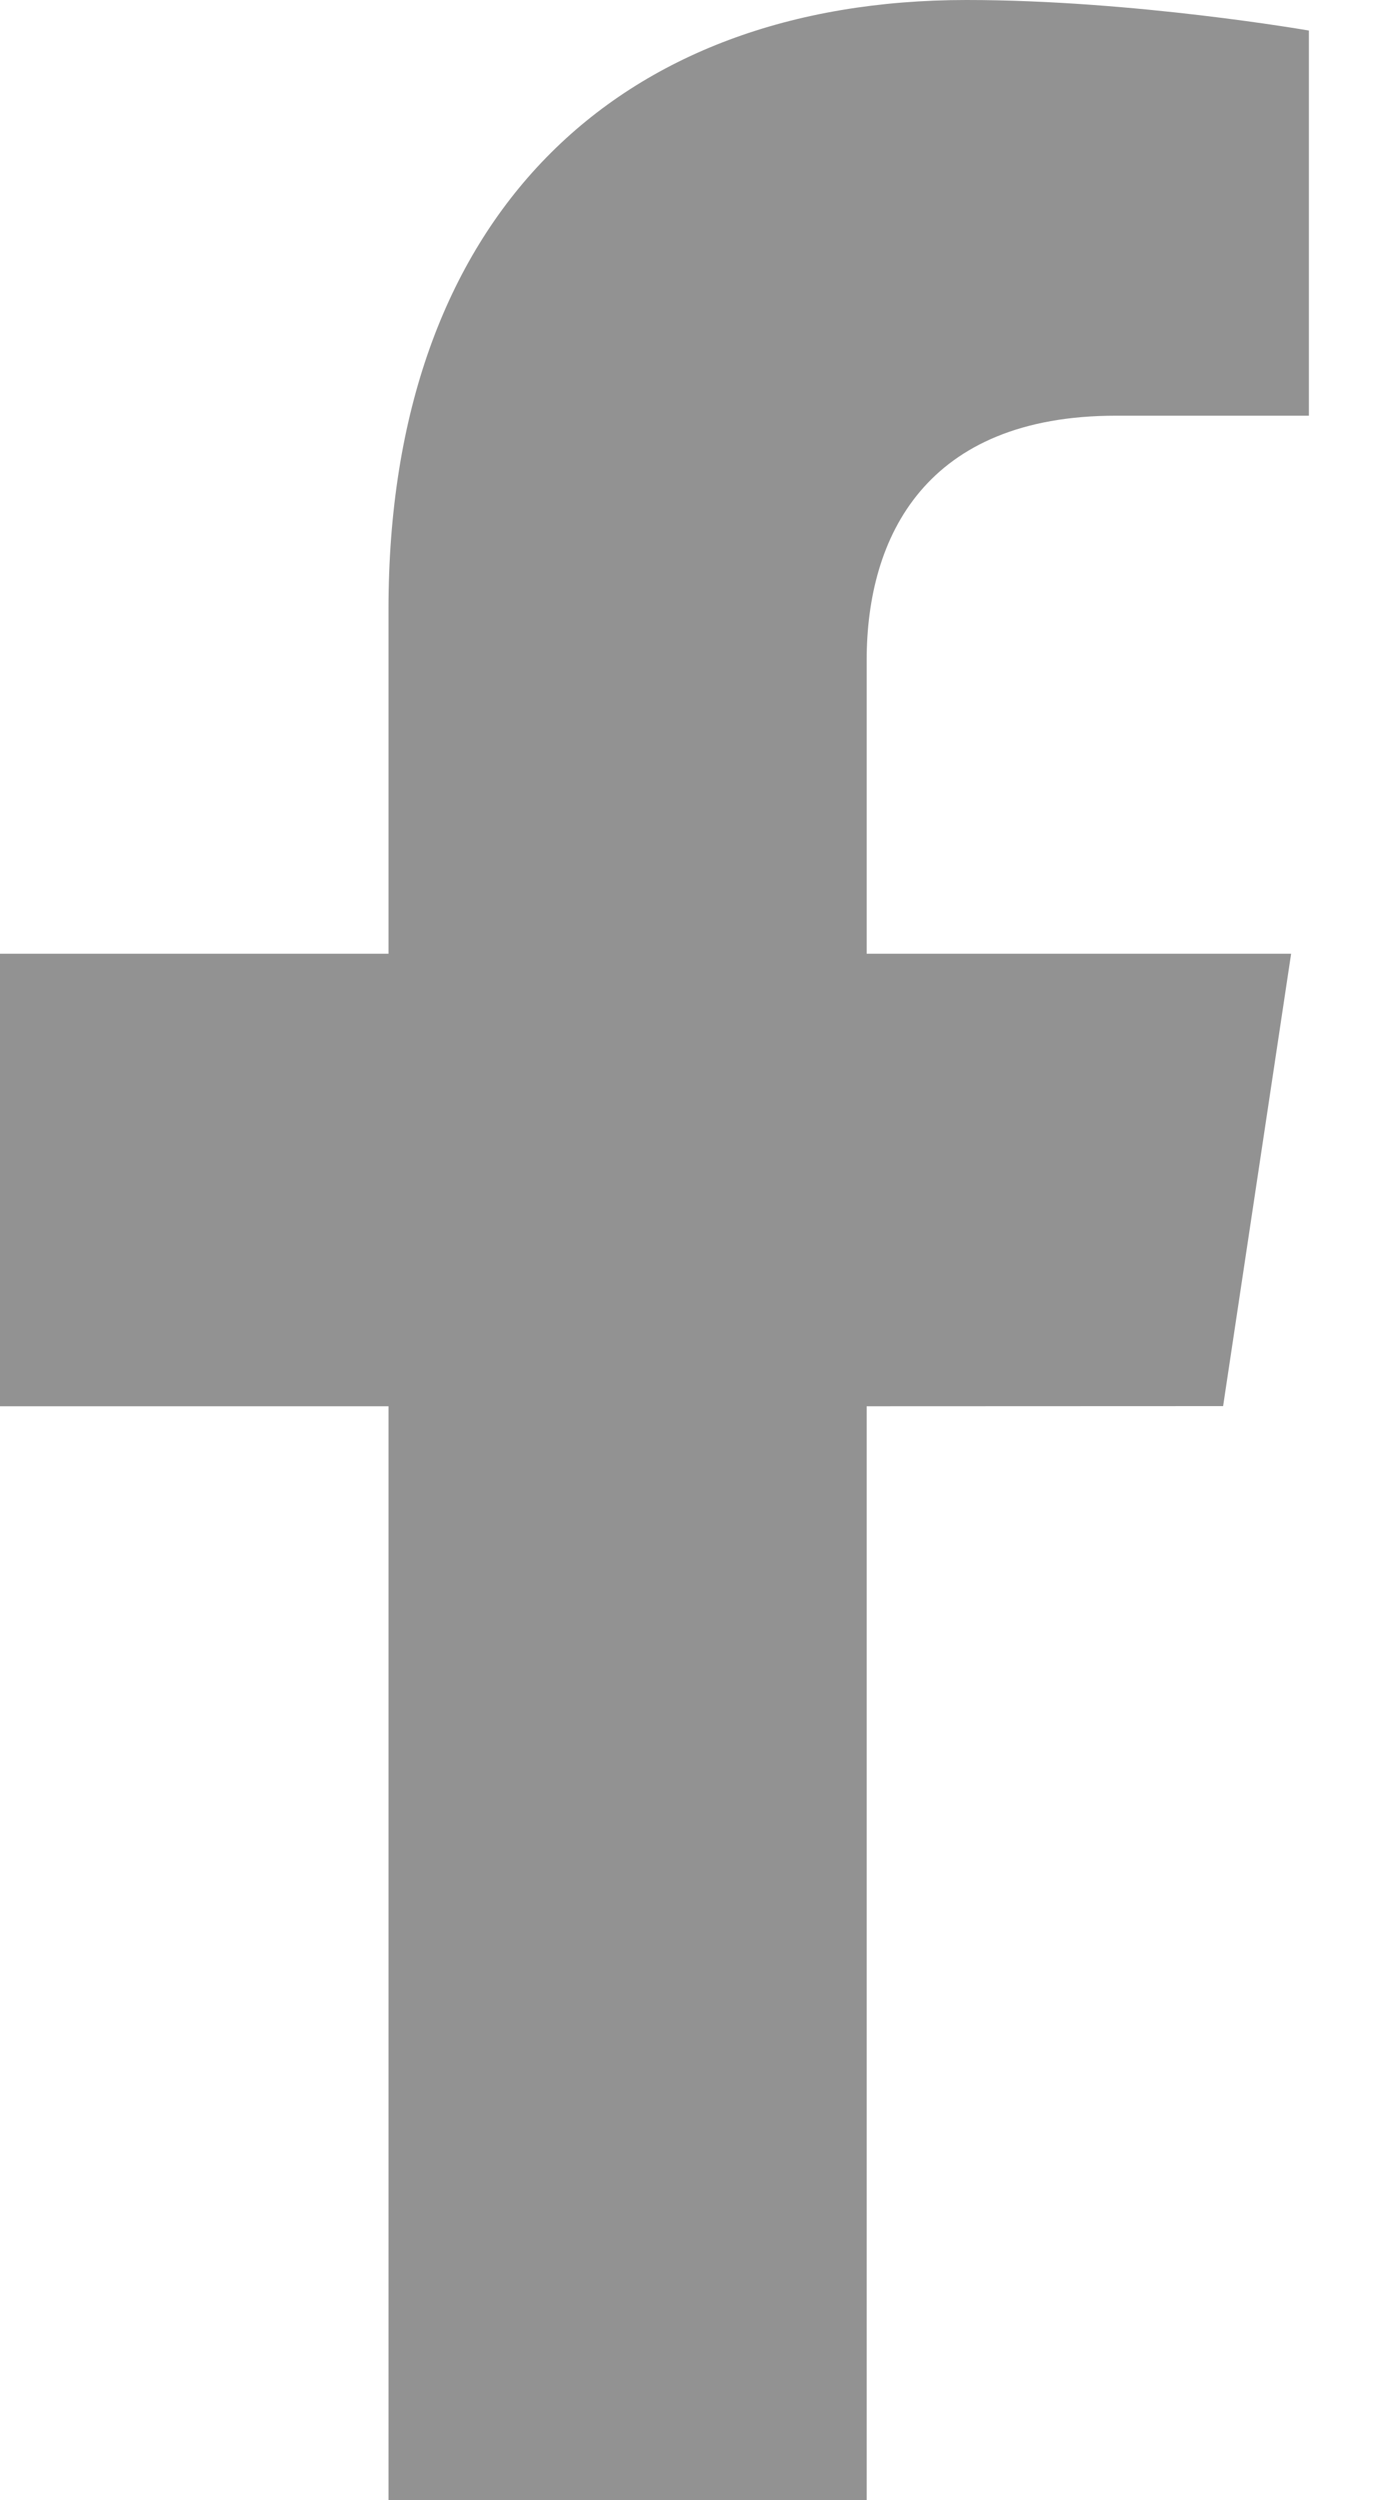 <svg width="10" height="18" viewBox="0 0 10 18" fill="none" xmlns="http://www.w3.org/2000/svg">
<path d="M8.812 10.124L9.302 6.867H6.244V4.753C6.244 3.862 6.671 2.993 8.04 2.993H9.43V0.22C9.43 0.22 8.169 0 6.963 0C4.445 0 2.799 1.56 2.799 4.385V6.867H0V10.125H2.799V18H6.244V10.125L8.812 10.124Z" fill="#929292"/>
</svg>
